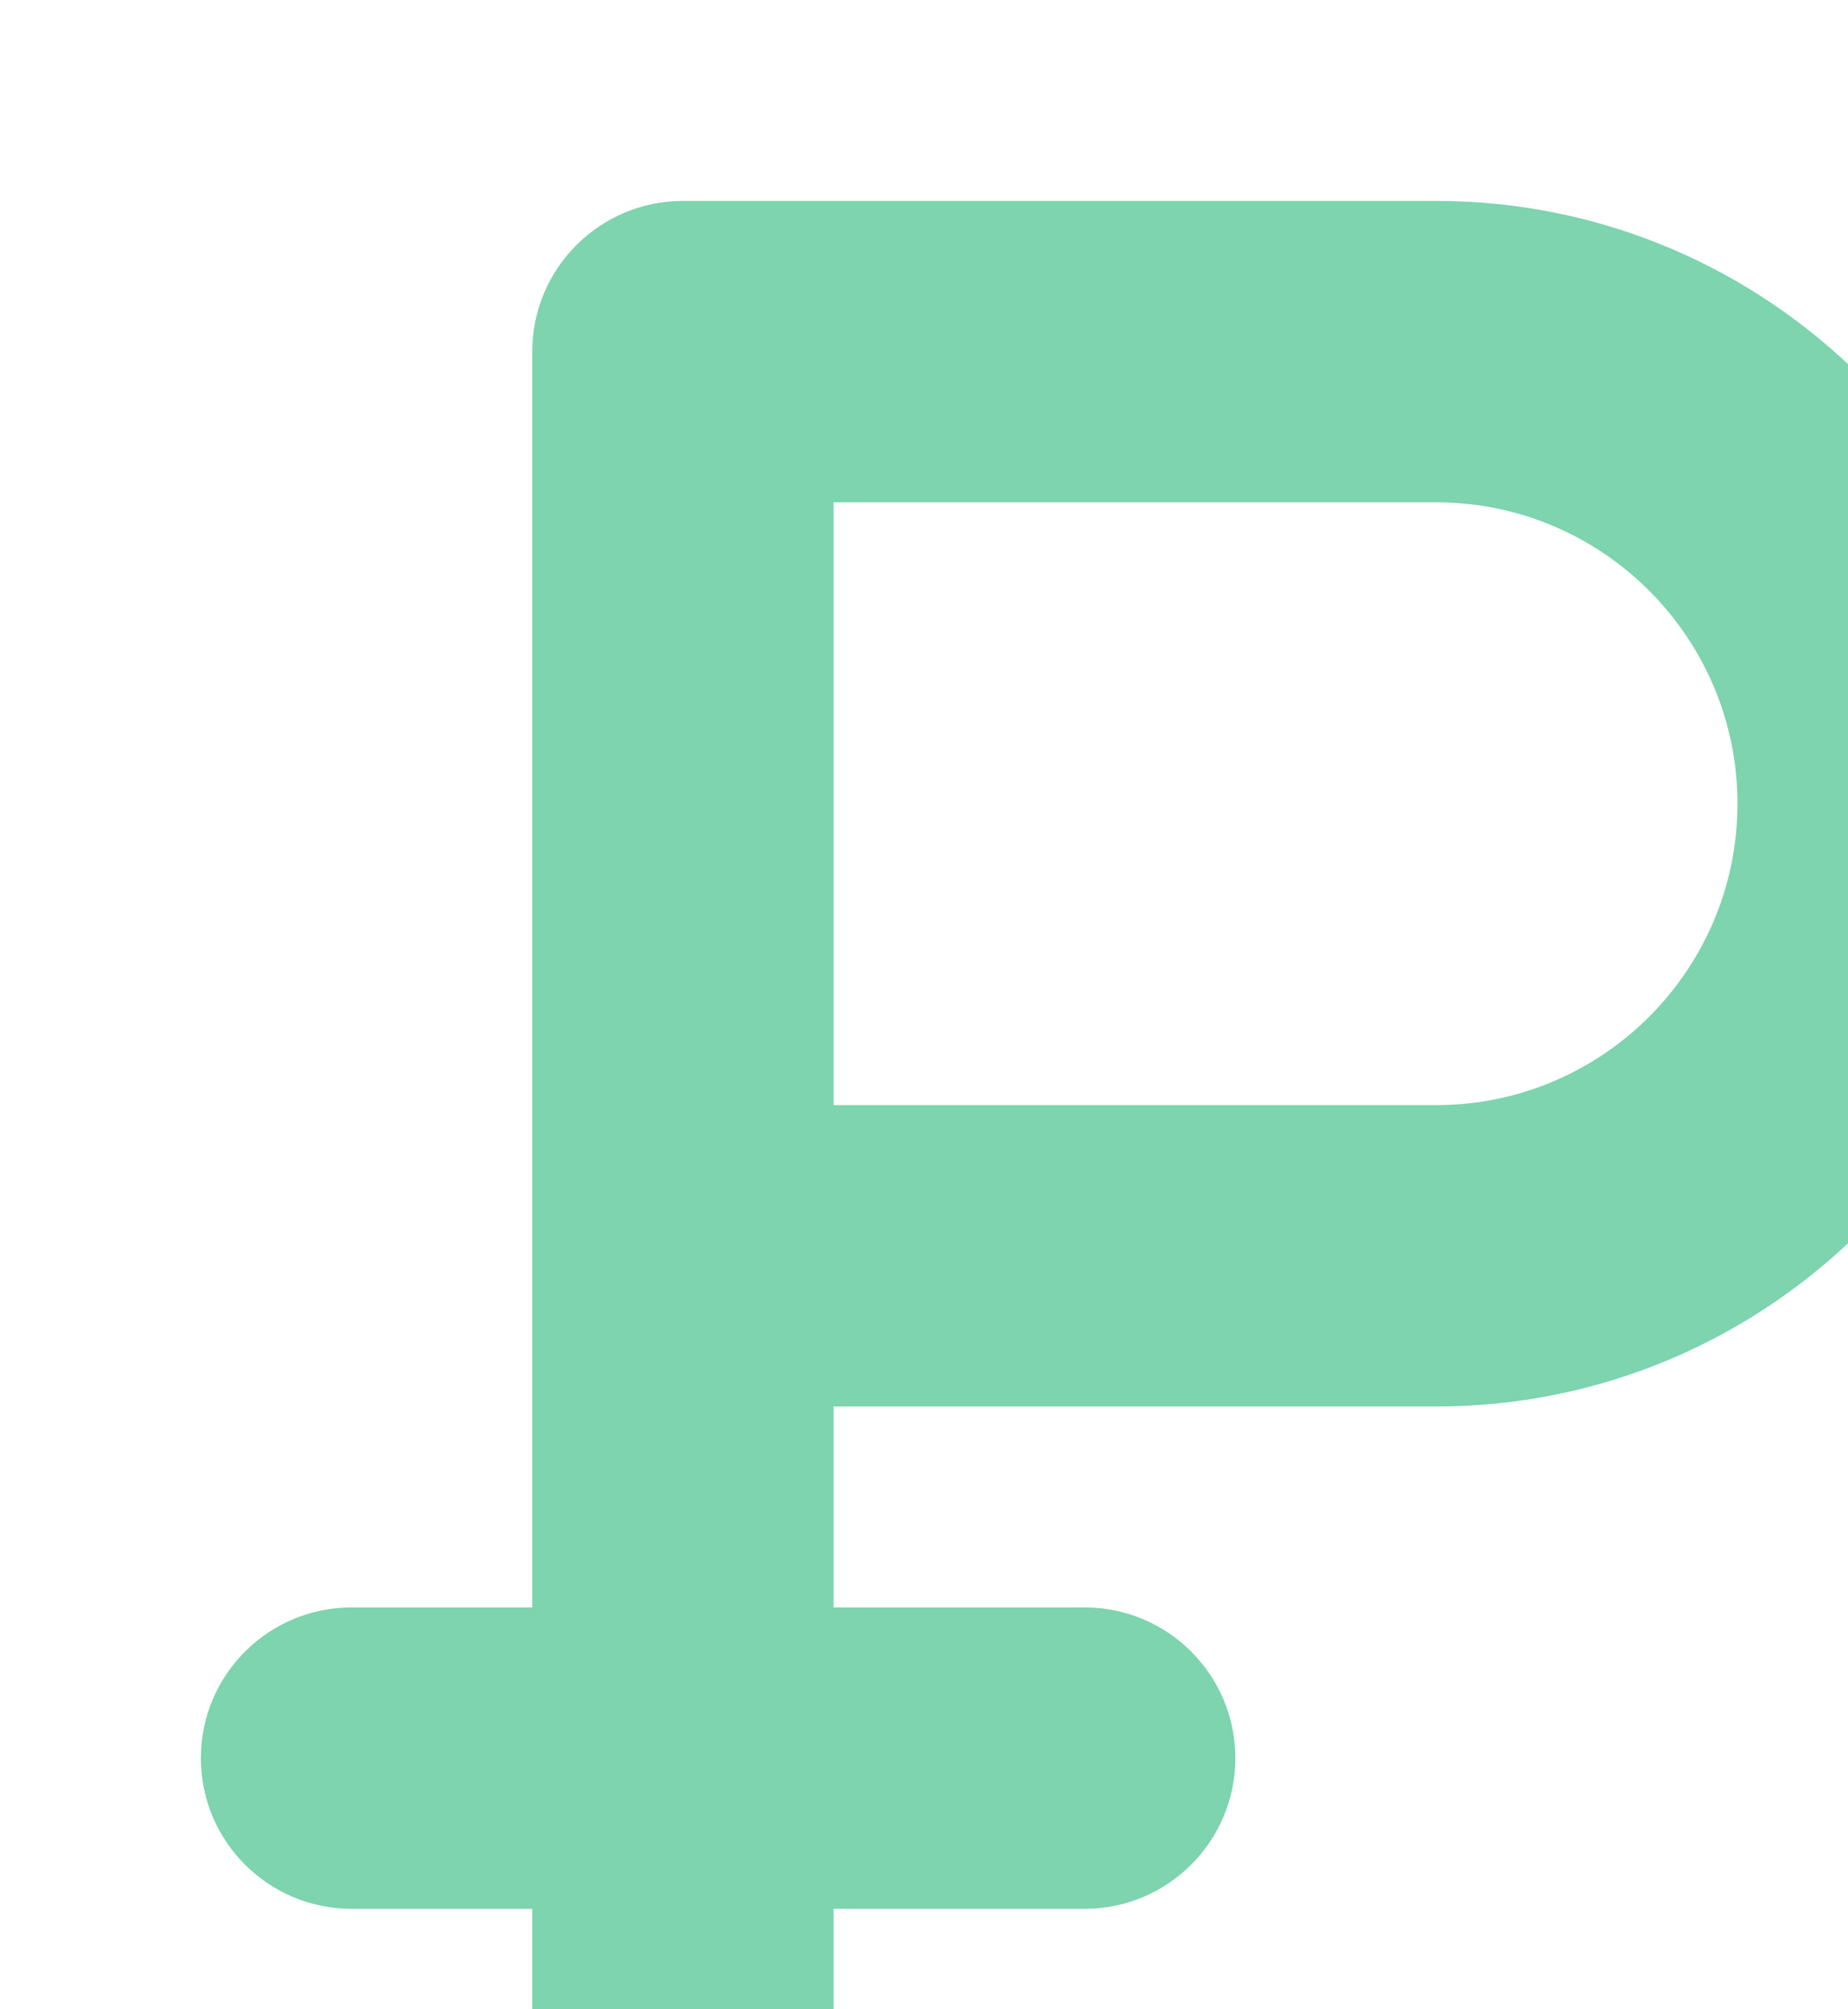 <svg width="46" height="50" viewBox="0 0 46 50" fill="none" xmlns="http://www.w3.org/2000/svg">
<g filter="url(#filter0_i_413_2603)">
<path d="M30.75 0H11.999C9.929 0 8.249 1.68 8.249 3.75V35H3.75C1.68 35 -2.40803e-05 36.68 -2.40803e-05 38.75C-2.40803e-05 40.82 1.68 42.5 3.75 42.5H8.249V46.25C8.249 48.32 9.929 50 11.999 50C14.069 50 15.749 48.32 15.749 46.25V42.5H22C24.07 42.5 25.75 40.82 25.75 38.75C25.75 36.68 24.07 35 22 35H15.749V30H30.75C39.019 30 45.749 23.27 45.749 15C45.749 6.73 39.019 0 30.75 0ZM30.75 22.5H15.749V7.5H30.75C34.885 7.5 38.249 10.864 38.249 15C38.249 19.136 34.885 22.5 30.75 22.5Z" fill="#7DD4AF"/>
</g>
<defs>
<filter id="filter0_i_413_2603" x="0" y="0" width="50.749" height="55" filterUnits="userSpaceOnUse" color-interpolation-filters="sRGB">
<feFlood flood-opacity="0" result="BackgroundImageFix"/>
<feBlend mode="normal" in="SourceGraphic" in2="BackgroundImageFix" result="shape"/>
<feColorMatrix in="SourceAlpha" type="matrix" values="0 0 0 0 0 0 0 0 0 0 0 0 0 0 0 0 0 0 127 0" result="hardAlpha"/>
<feOffset dx="5" dy="5"/>
<feGaussianBlur stdDeviation="5"/>
<feComposite in2="hardAlpha" operator="arithmetic" k2="-1" k3="1"/>
<feColorMatrix type="matrix" values="0 0 0 0 0.8 0 0 0 0 0.941 0 0 0 0 0.933 0 0 0 1 0"/>
<feBlend mode="multiply" in2="shape" result="effect1_innerShadow_413_2603"/>
</filter>
</defs>
</svg>
